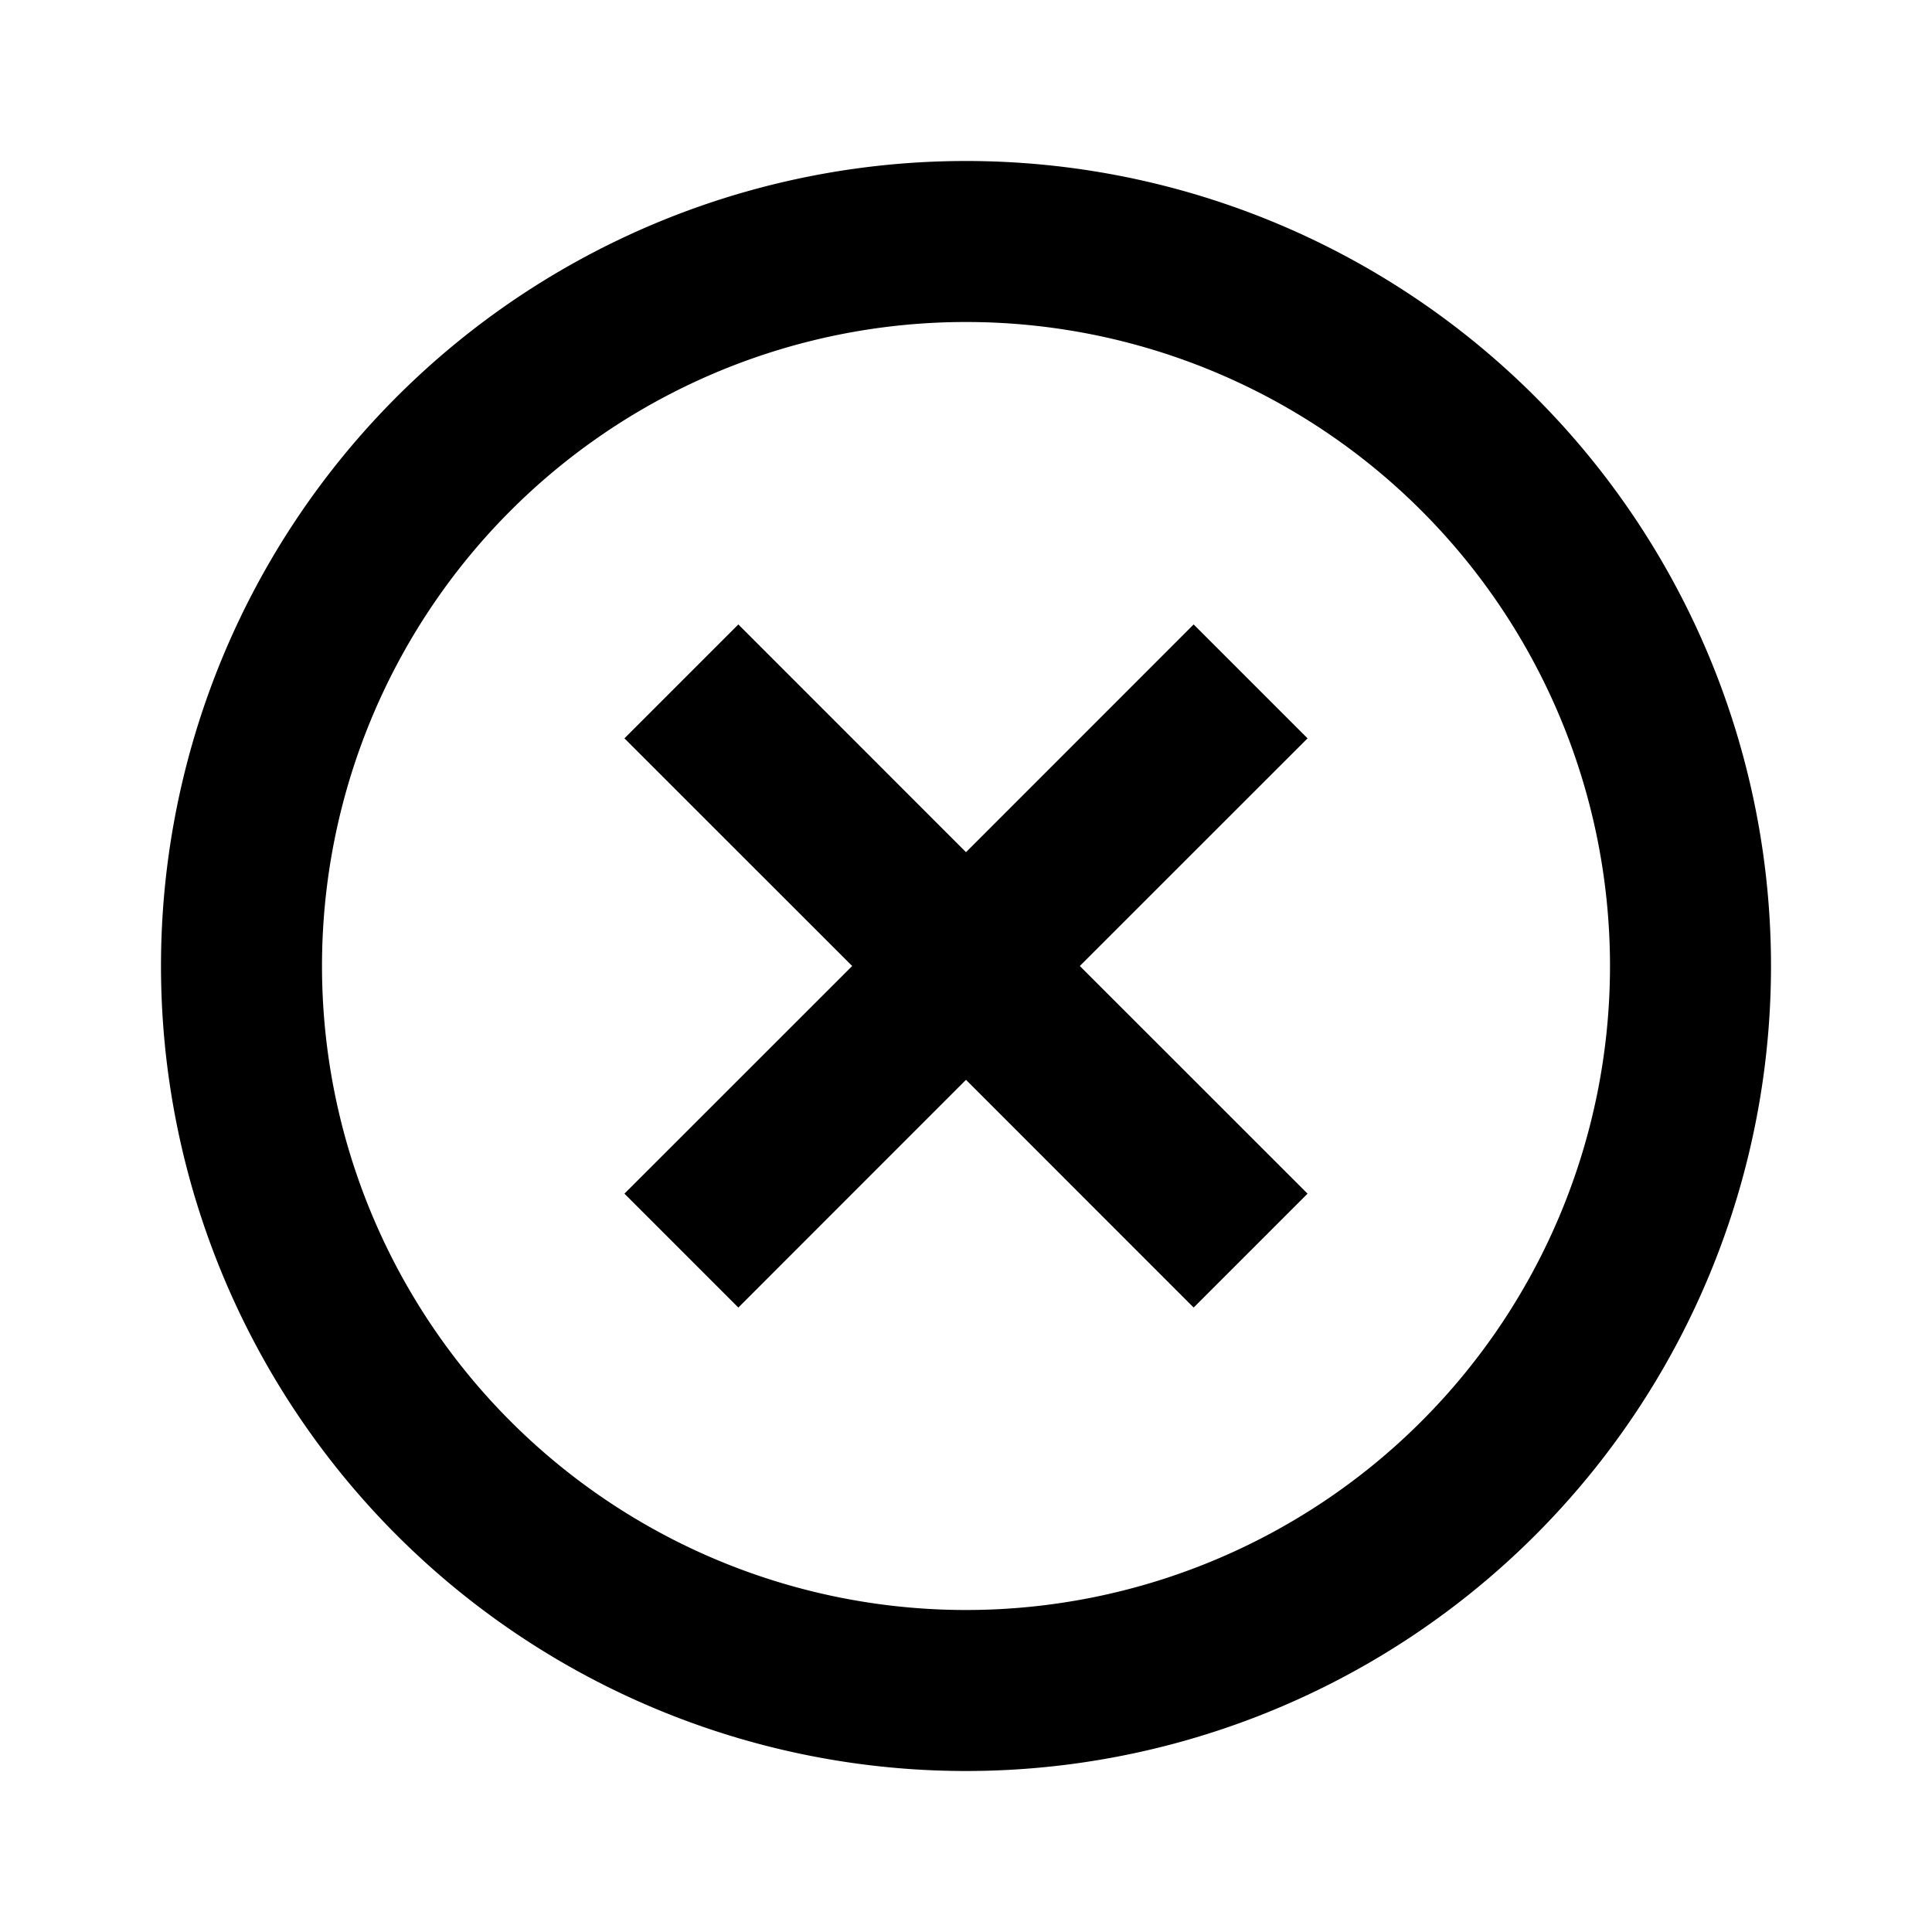 <svg xmlns="http://www.w3.org/2000/svg" xmlns:xlink="http://www.w3.org/1999/xlink" width="24" height="24" viewBox="0 0 24 24">
  <defs>
    <clipPath id="clip-error-warning-alt">
      <rect width="24" height="24"/>
    </clipPath>
  </defs>
  <g id="error-warning-alt" clip-path="url(#clip-error-warning-alt)">
    <g id="Grupo_4787" data-name="Grupo 4787">
      <path id="Trazado_728" data-name="Trazado 728" d="M12,22A10,10,0,1,1,22,12,10,10,0,0,1,12,22Zm0-2a8,8,0,1,0-8-8A8,8,0,0,0,12,20Zm0-9.414,2.828-2.829,1.415,1.415L13.414,12l2.829,2.828-1.415,1.415L12,13.414,9.172,16.243,7.757,14.828,10.586,12,7.757,9.172,9.172,7.757Z"/>
      <path id="Trazado_727" data-name="Trazado 727" d="M0,0H24V24H0Z" opacity="0"/>
    </g>
  </g>
</svg>
